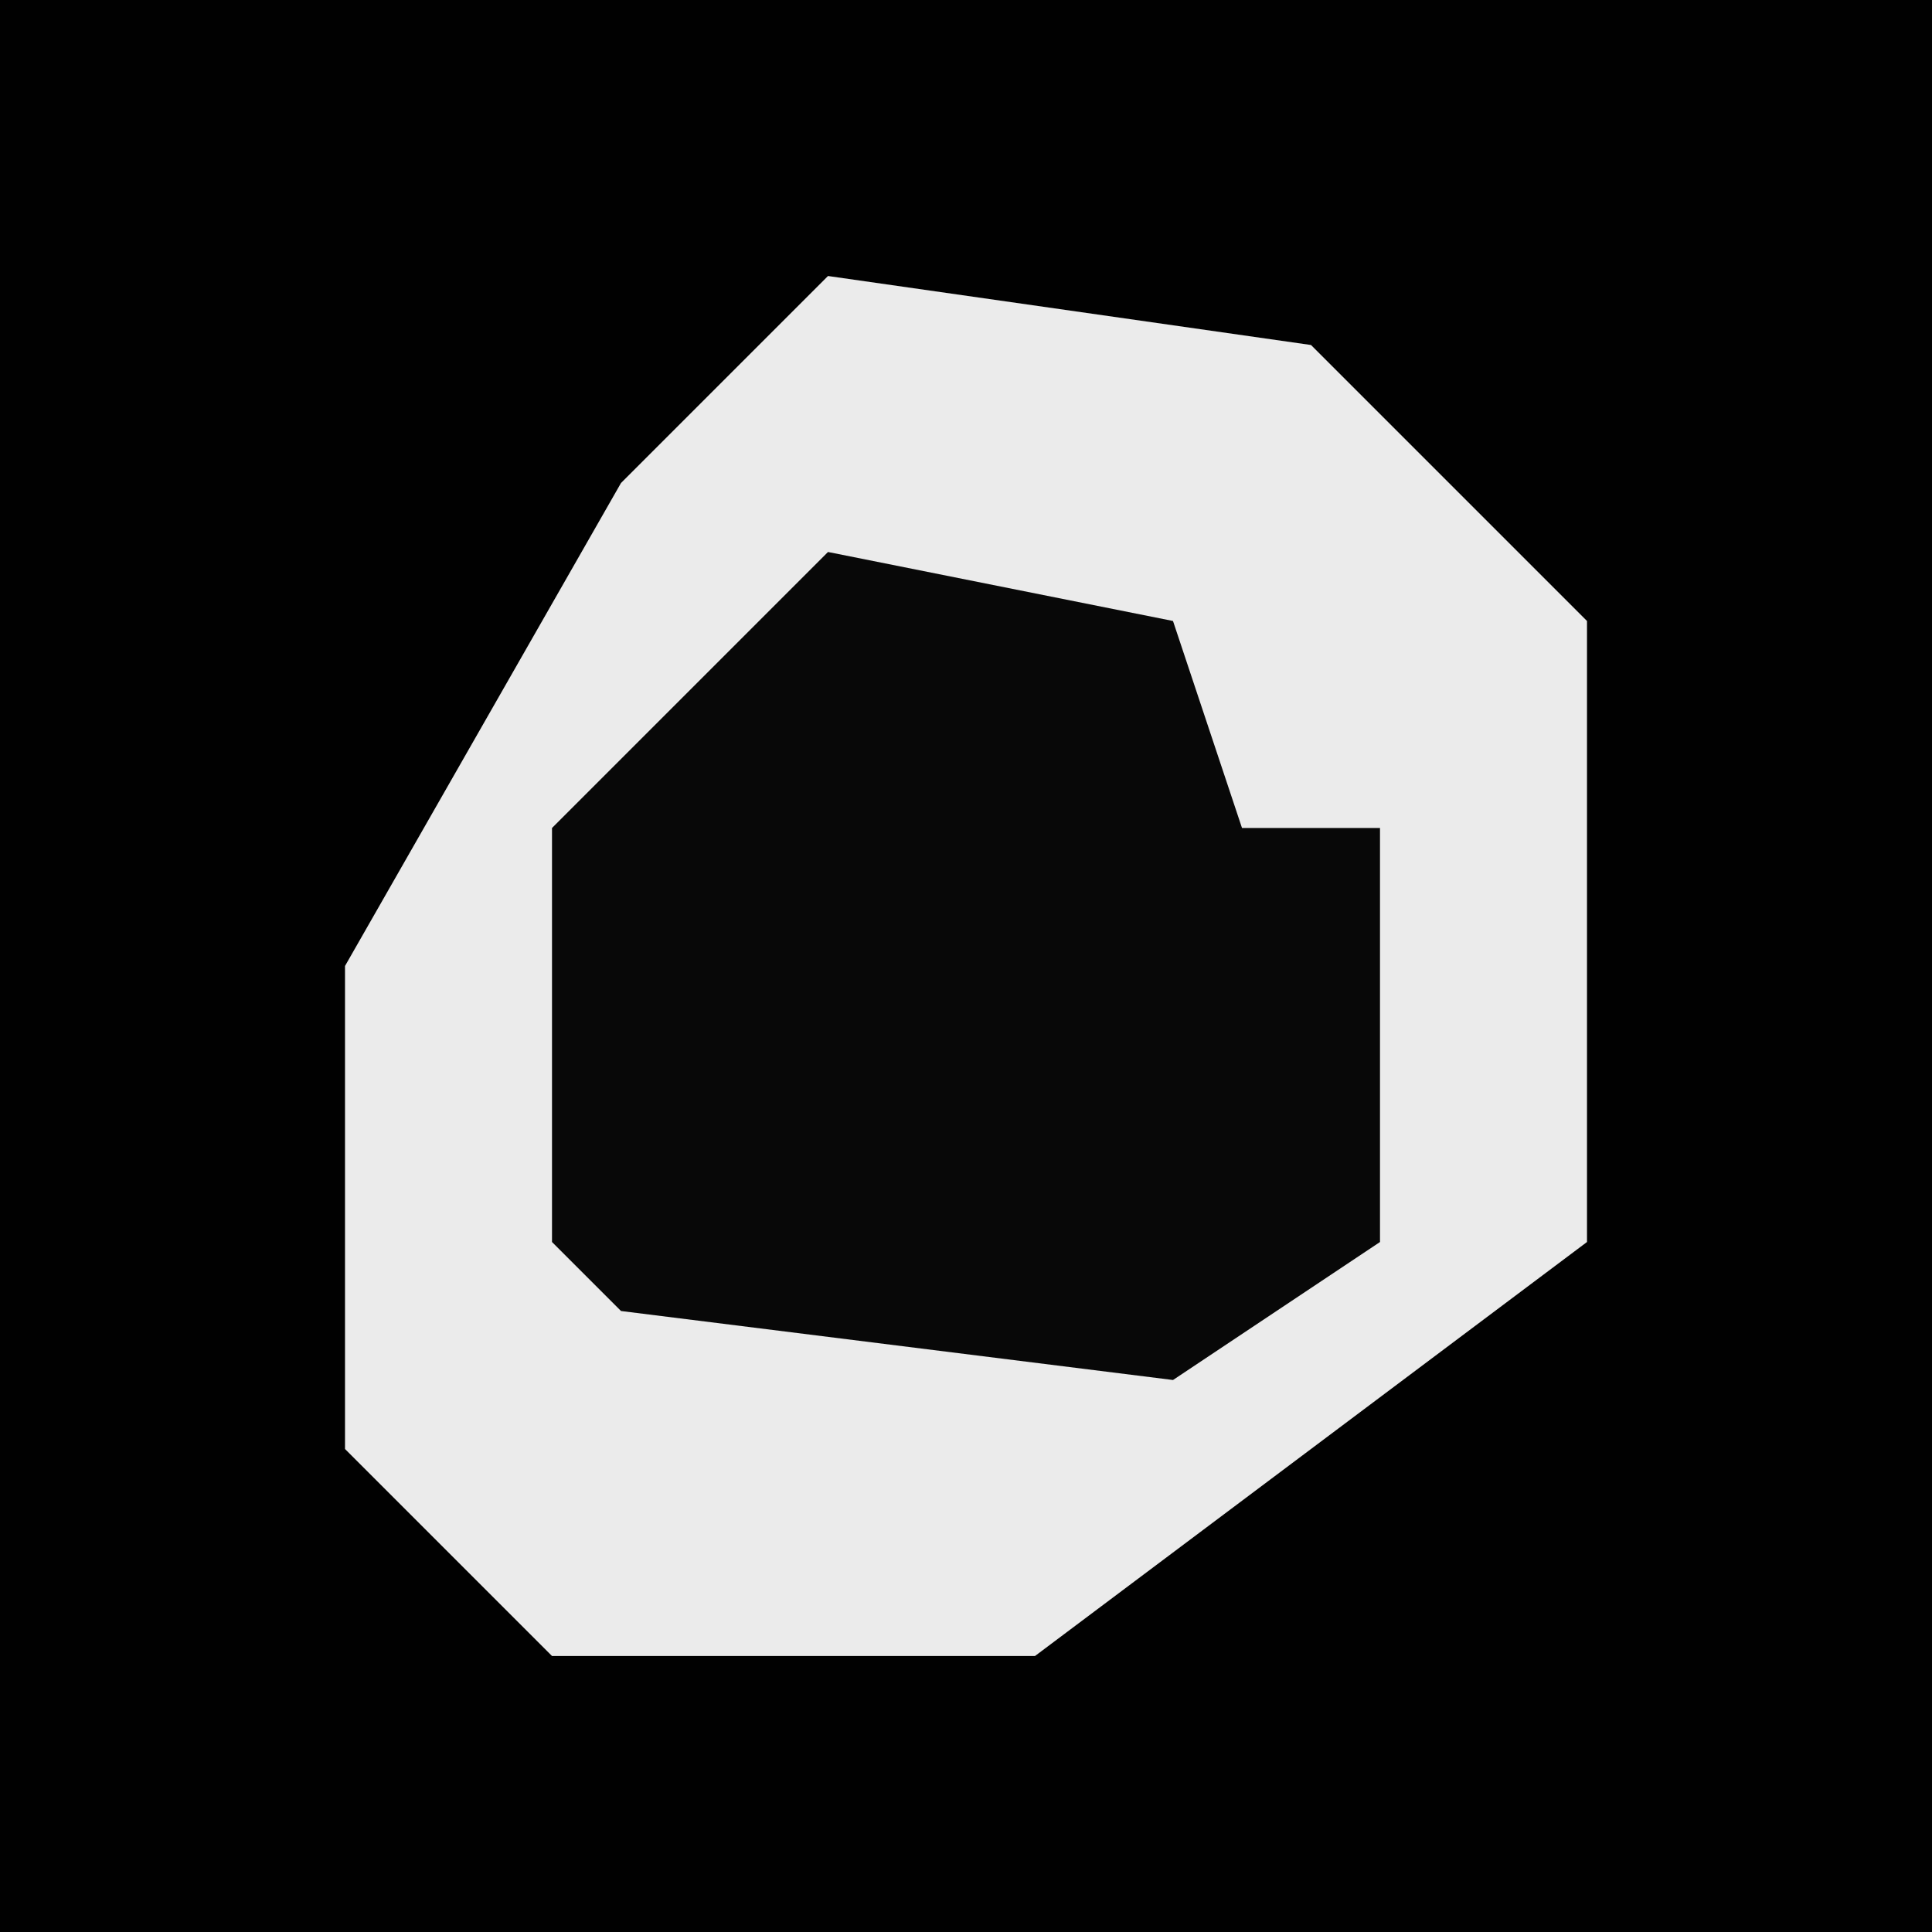 <?xml version="1.0" encoding="UTF-8"?>
<svg version="1.1" xmlns="http://www.w3.org/2000/svg" width="28" height="28">
<path d="M0,0 L28,0 L28,28 L0,28 Z " fill="#010101" transform="translate(0,0)"/>
<path d="M0,0 L7,1 L11,5 L11,14 L3,20 L-4,20 L-7,17 L-7,10 L-3,3 Z " fill="#EBEBEB" transform="translate(12,4)"/>
<path d="M0,0 L5,1 L6,4 L8,4 L8,10 L5,12 L-3,11 L-4,10 L-4,4 Z " fill="#080808" transform="translate(12,8)"/>
</svg>
